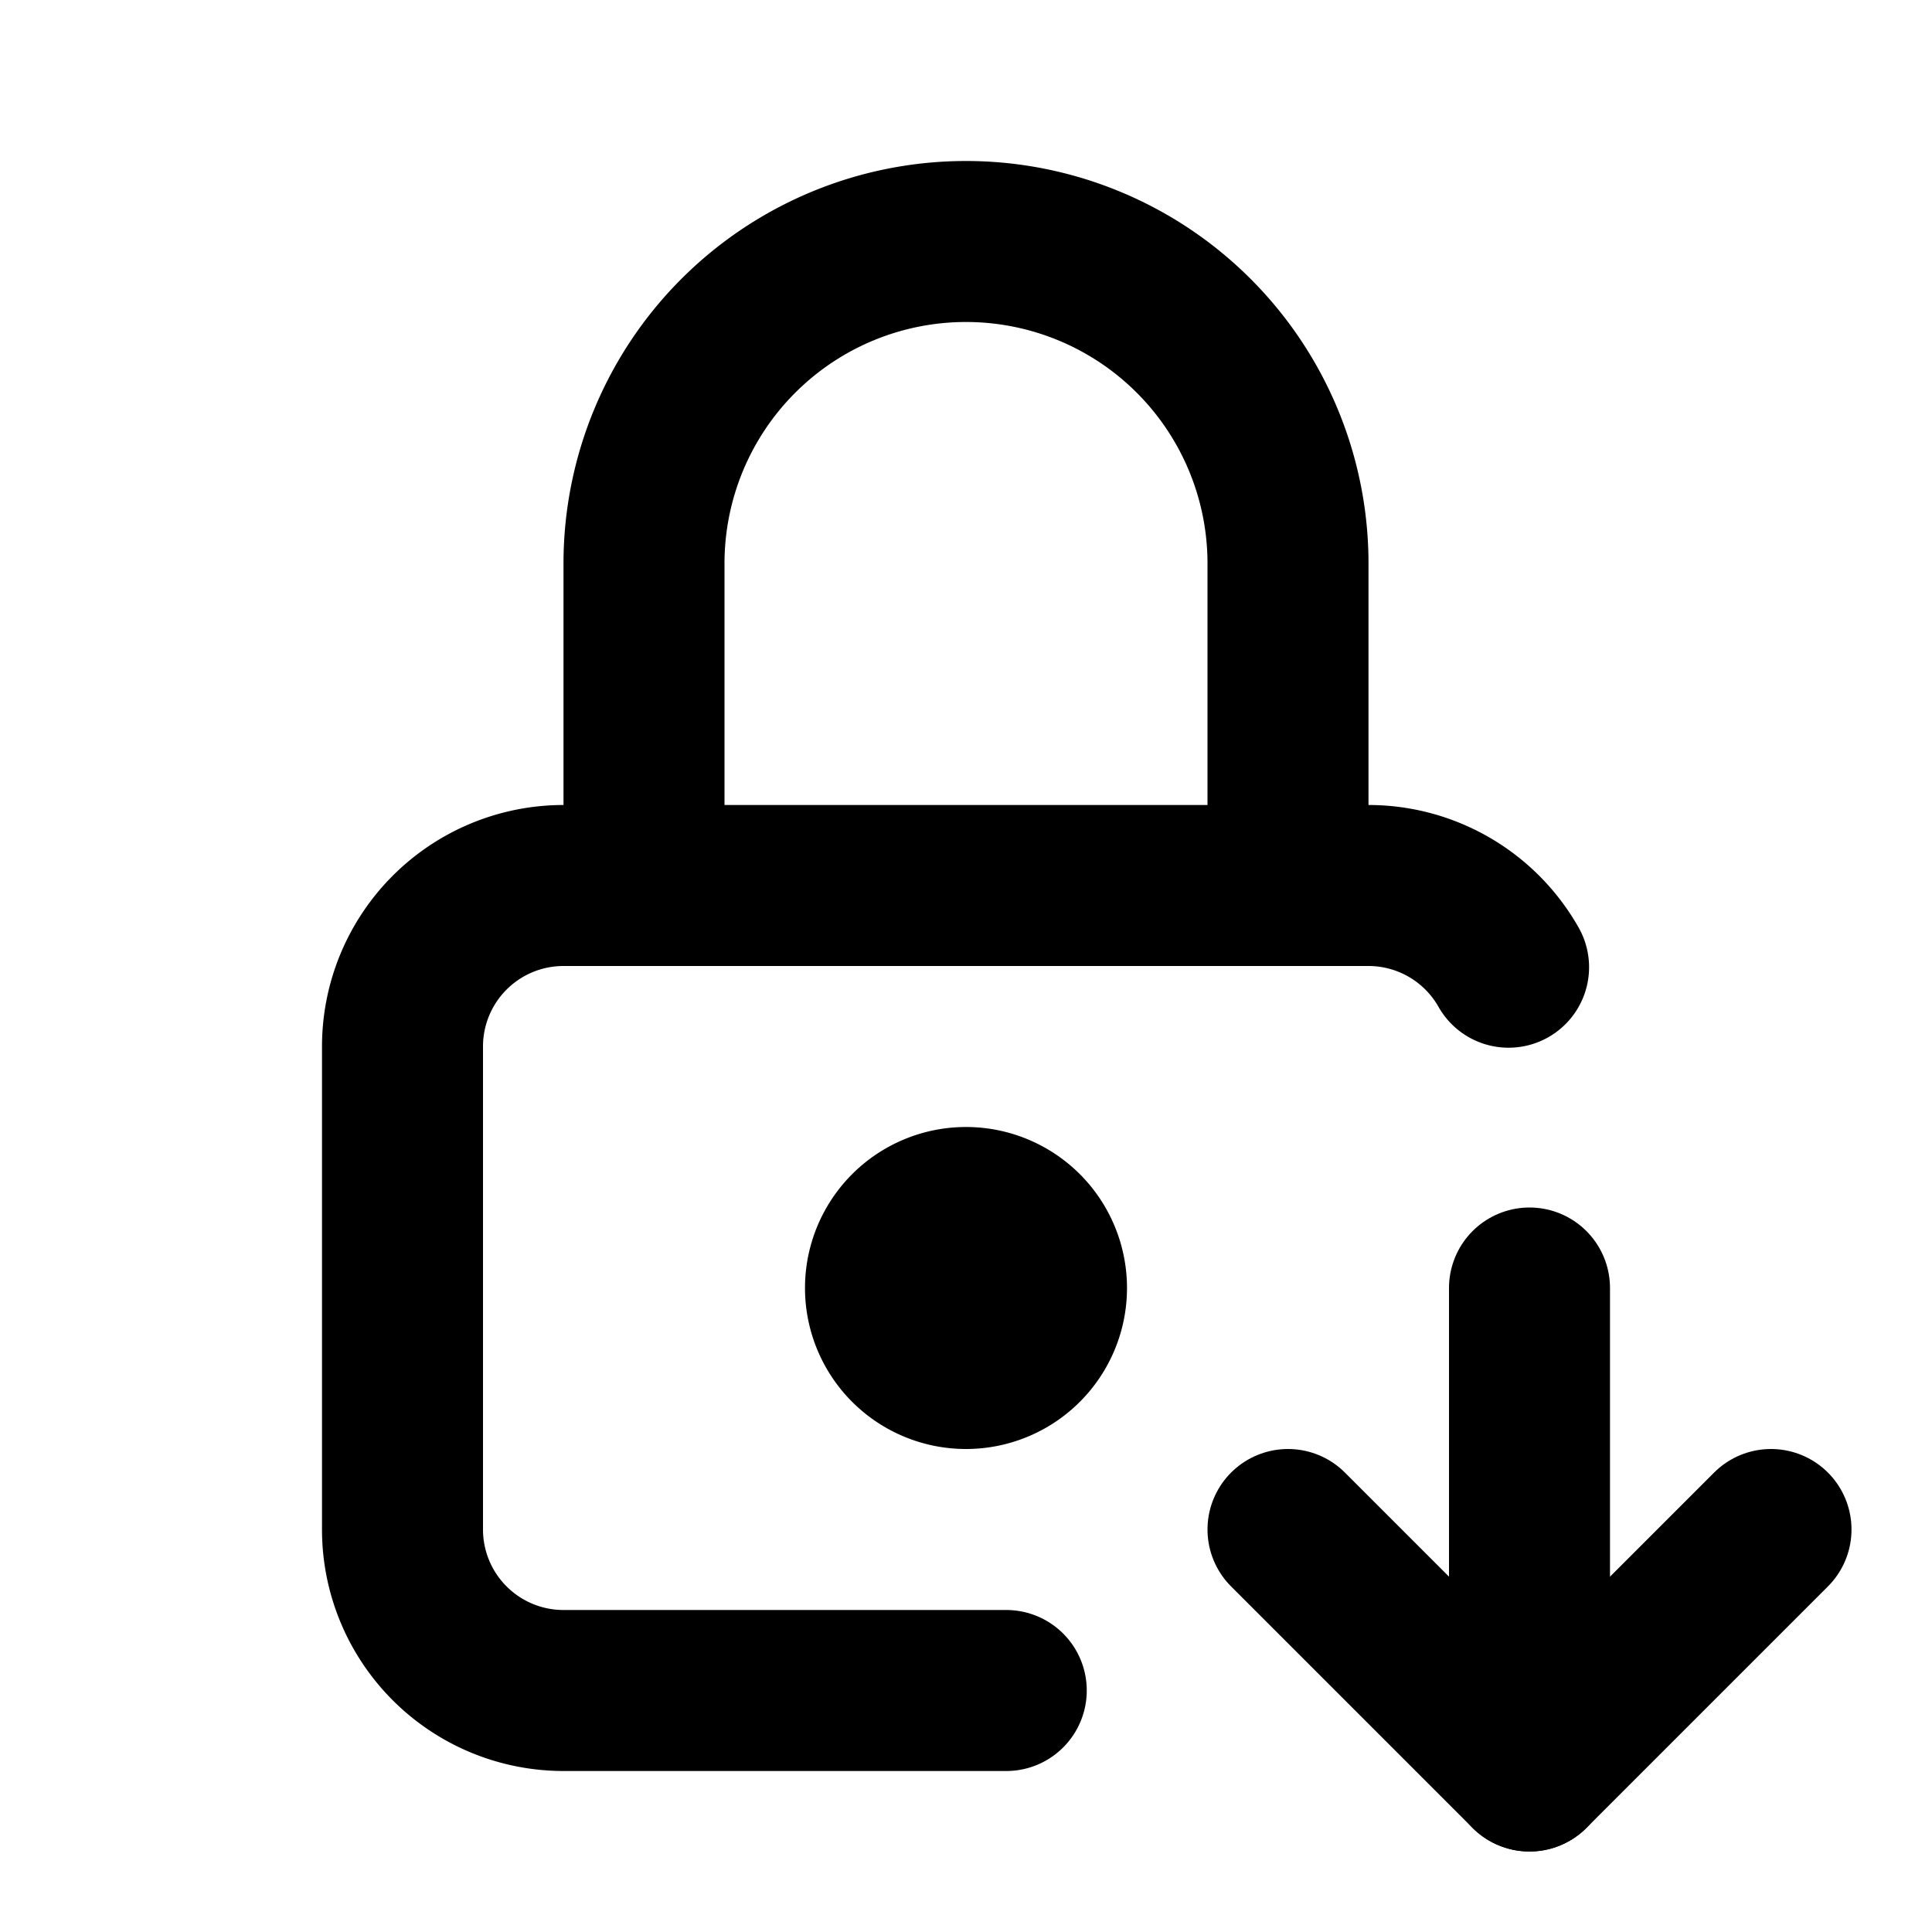 <svg xmlns="http://www.w3.org/2000/svg" width="24" height="24" viewBox="0 0 24 24" fill="none" stroke="currentColor" stroke-width="2" stroke-linecap="round" stroke-linejoin="round" data-id="lock-down"><path d="M12.5 21h-5.5a2 2 0 0 1 -2 -2v-6a2 2 0 0 1 2 -2h10a2 2 0 0 1 1.74 1.015"/><path d="M11 16a1 1 0 1 0 2 0a1 1 0 0 0 -2 0"/><path d="M8 11v-4a4 4 0 1 1 8 0v4"/><path d="M19 16v6"/><path d="M22 19l-3 3l-3 -3"/></svg>
